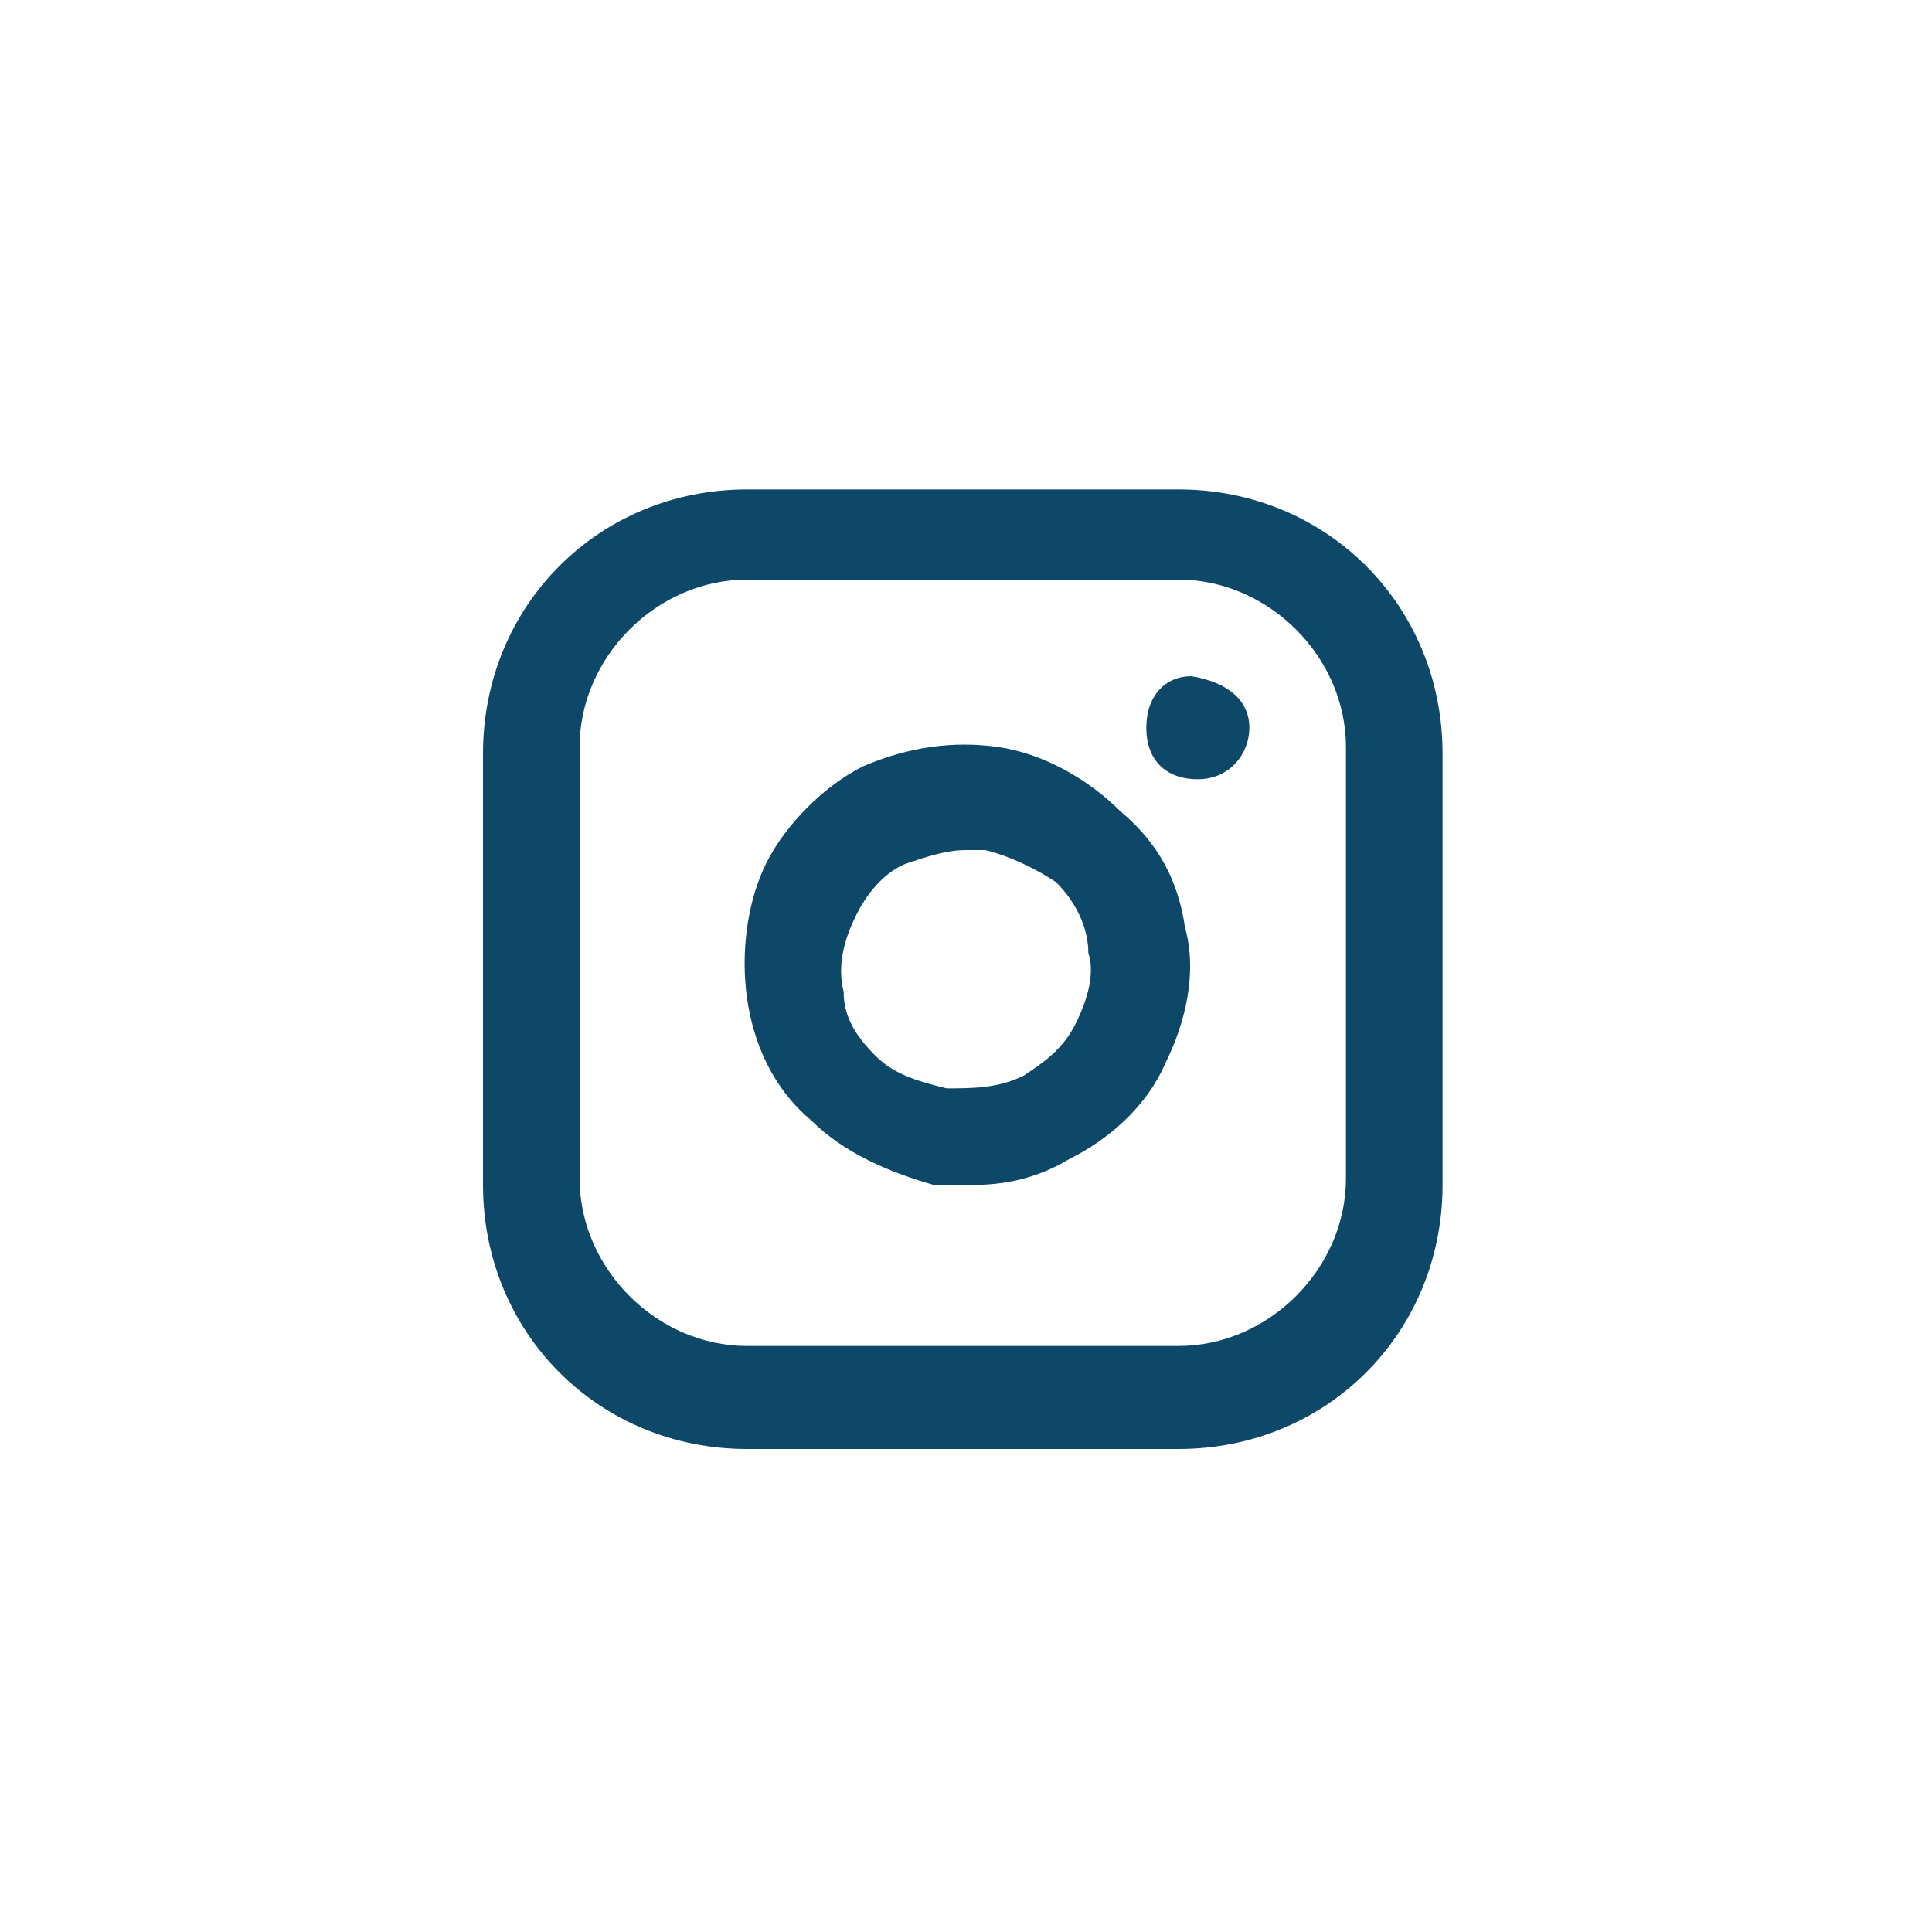 <svg xmlns="http://www.w3.org/2000/svg" width="30px" height="30px" viewBox="0 0 30 30">
    <path fill="#0D4869" d="M18.3,7.6h-6.7c-2.3,0-4.1,1.8-4.1,4.1v6.7c0,2.3,1.8,4.1,4.1,4.1h6.7c2.3,0,4.1-1.8,4.1-4.1v-6.7
      C22.4,9.4,20.6,7.6,18.3,7.6z M20.9,18.3c0,1.4-1.2,2.6-2.6,2.6h-6.7c-1.4,0-2.6-1.2-2.6-2.6v-6.7c0-1.4,1.2-2.6,2.6-2.6h6.7
      c1.4,0,2.6,1.2,2.6,2.6V18.3z M17.4,12.6c-0.5-0.5-1.2-0.9-1.9-1c-0.7-0.1-1.4,0-2.1,0.3c-0.6,0.3-1.2,0.9-1.5,1.5
      c-0.3,0.6-0.4,1.4-0.3,2.1c0.1,0.7,0.4,1.4,1,1.9c0.5,0.5,1.2,0.8,1.9,1c0.2,0,0.4,0,0.6,0c0.5,0,1-0.1,1.5-0.4
      c0.6-0.3,1.2-0.8,1.5-1.5c0.3-0.6,0.5-1.4,0.3-2.1C18.3,13.7,18,13.1,17.4,12.6z M16.7,15.9c-0.2,0.4-0.5,0.6-0.8,0.8
      c-0.4,0.2-0.8,0.2-1.2,0.2c-0.4-0.1-0.8-0.2-1.1-0.5c-0.3-0.3-0.5-0.6-0.5-1c-0.1-0.4,0-0.8,0.2-1.2s0.5-0.7,0.8-0.8
      c0.3-0.1,0.6-0.2,0.9-0.2c0.1,0,0.2,0,0.3,0c0.4,0.1,0.8,0.3,1.1,0.5c0.3,0.3,0.5,0.7,0.5,1.1C17,15.1,16.9,15.5,16.7,15.9z
      M19.4,11.3c0,0.4-0.3,0.8-0.8,0.8s-0.8-0.3-0.8-0.8s0.3-0.8,0.7-0.8h0C19.1,10.6,19.4,10.9,19.4,11.3z"></path>
</svg>
